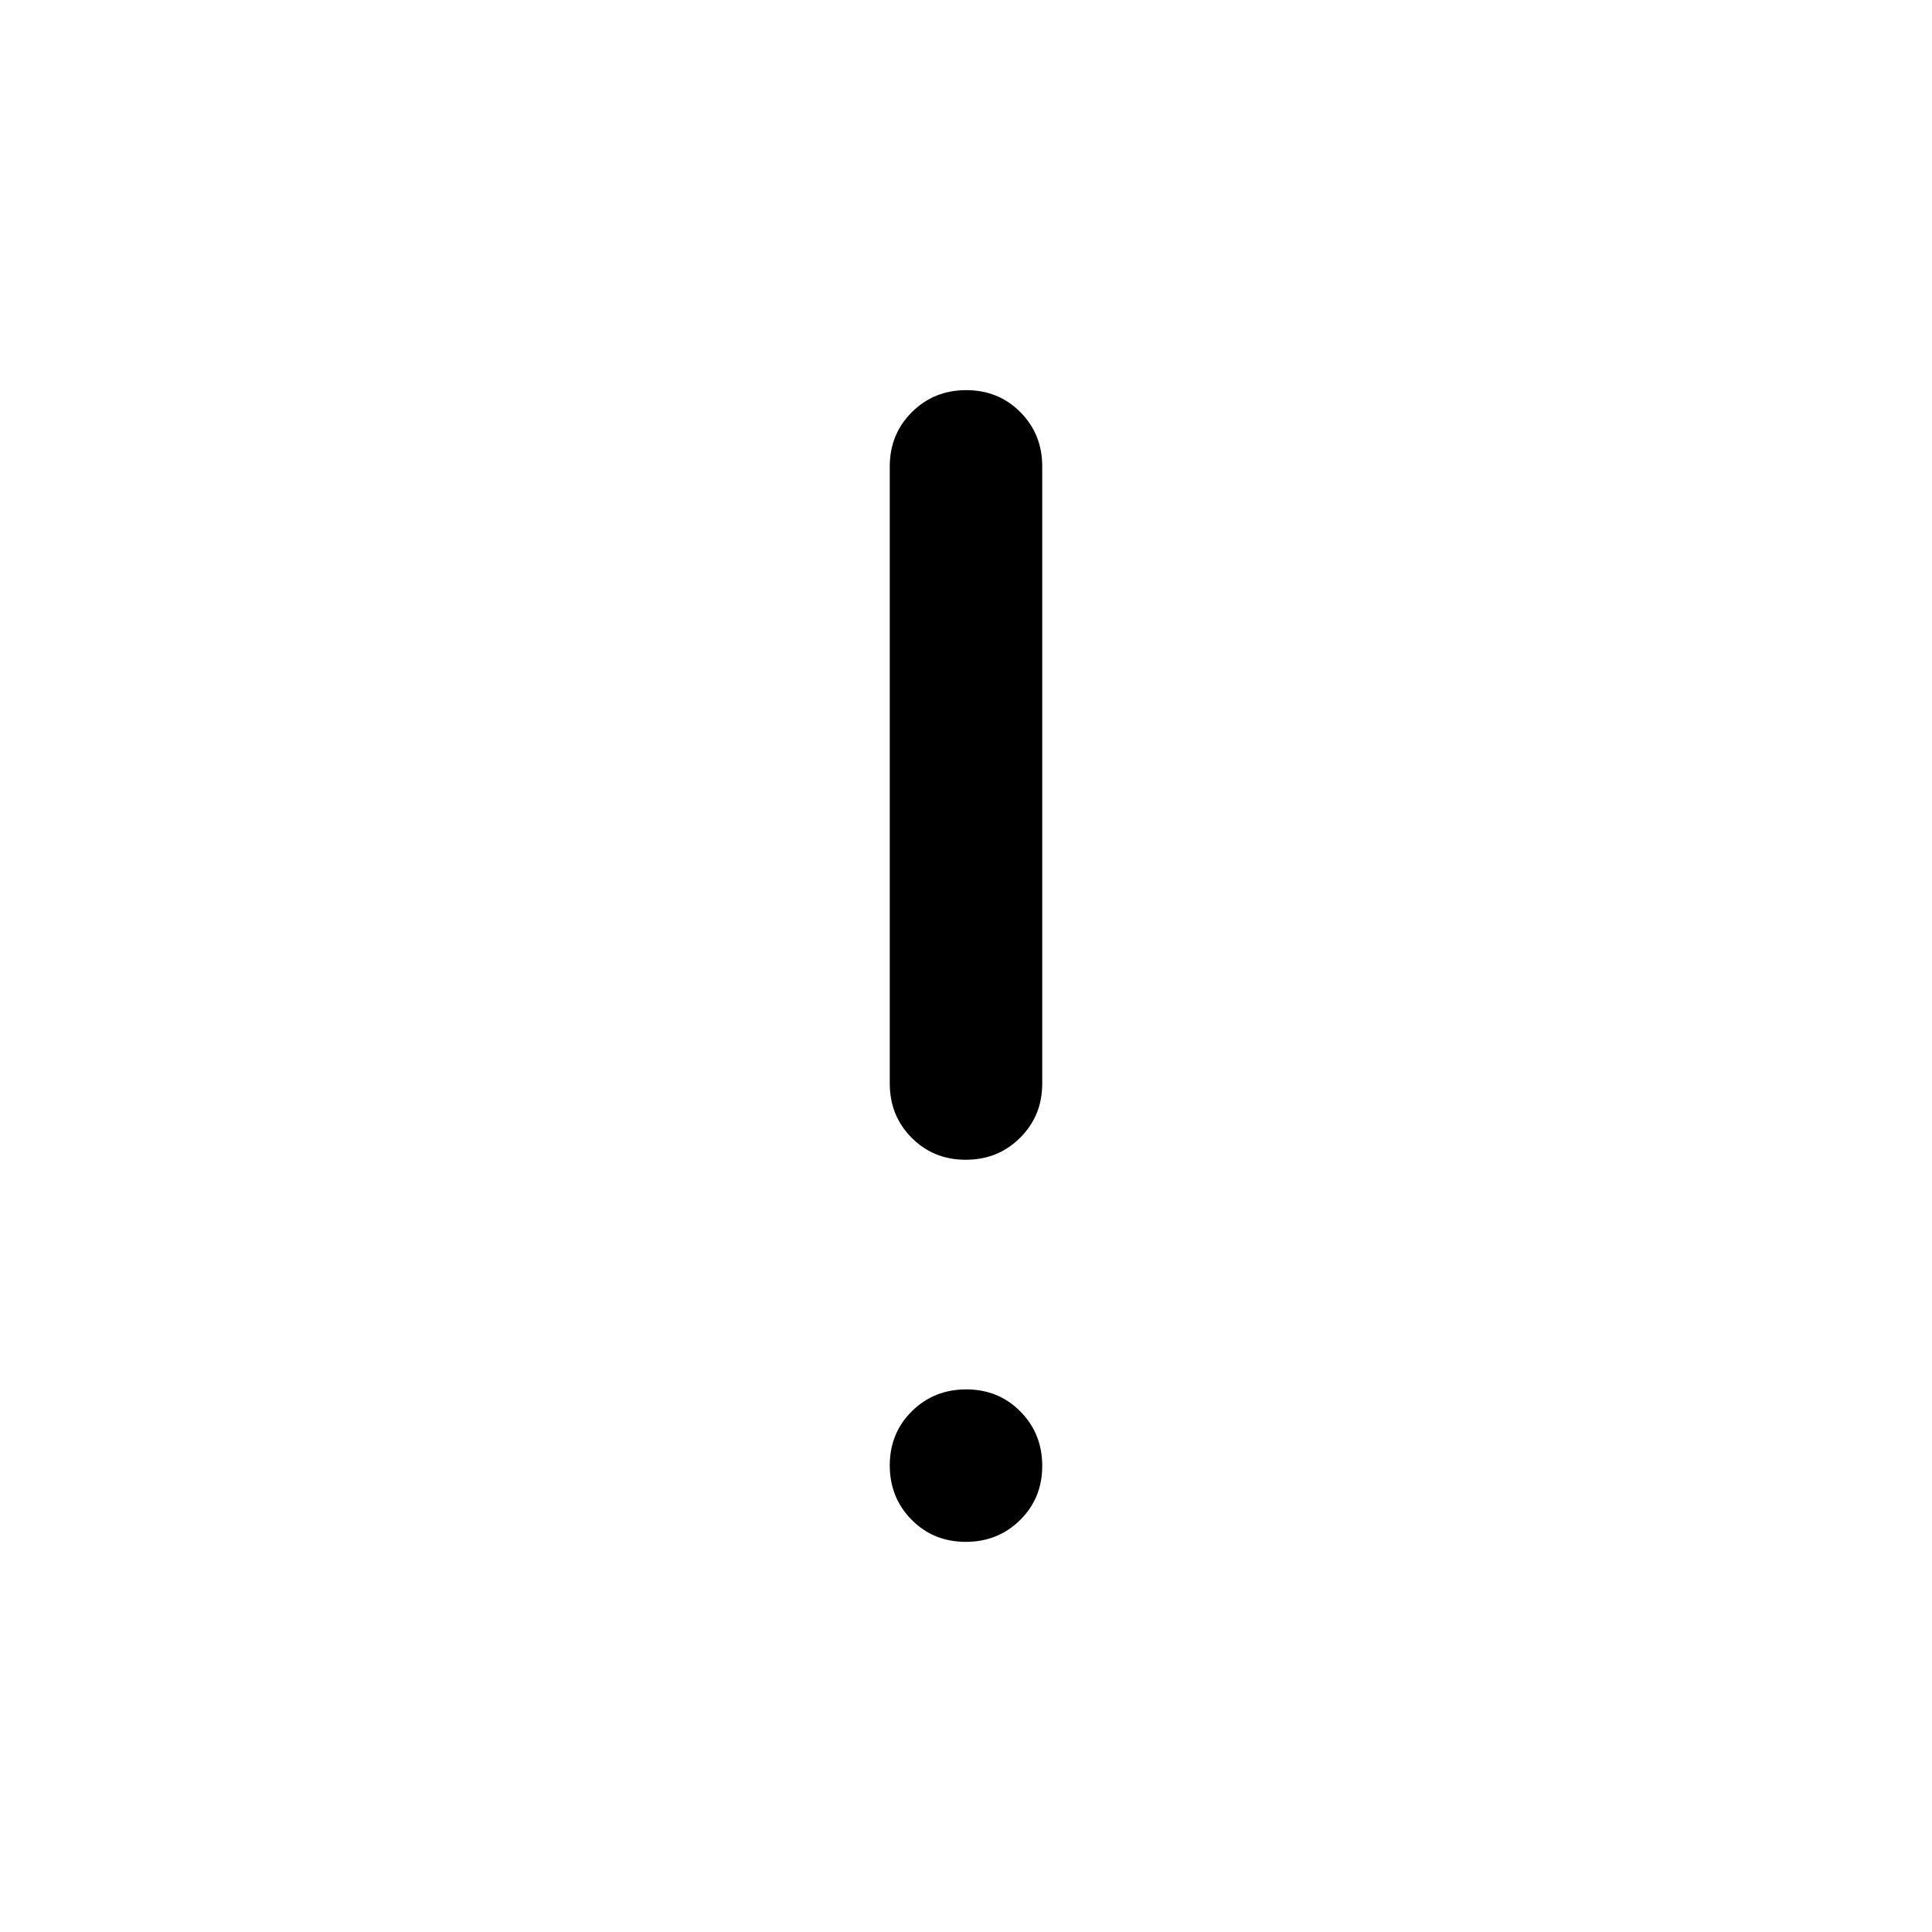<svg xmlns="http://www.w3.org/2000/svg" viewBox="0 -960 960 960" width="32" height="32"><path d="M479.88-383.72q-16.05 0-26.9-10.94-10.86-10.93-10.86-26.93v-306.67q0-16 10.98-26.94 10.97-10.94 27.02-10.94 16.05 0 26.9 10.94 10.86 10.94 10.86 26.94v306.67q0 16-10.98 26.93-10.97 10.94-27.02 10.94Zm0 189.86q-16.05 0-26.9-10.97-10.86-10.98-10.86-27.03t10.98-26.9q10.97-10.86 27.02-10.86 16.05 0 26.9 10.98 10.86 10.97 10.86 27.02 0 16.05-10.98 26.9-10.97 10.86-27.02 10.86Z"/></svg>